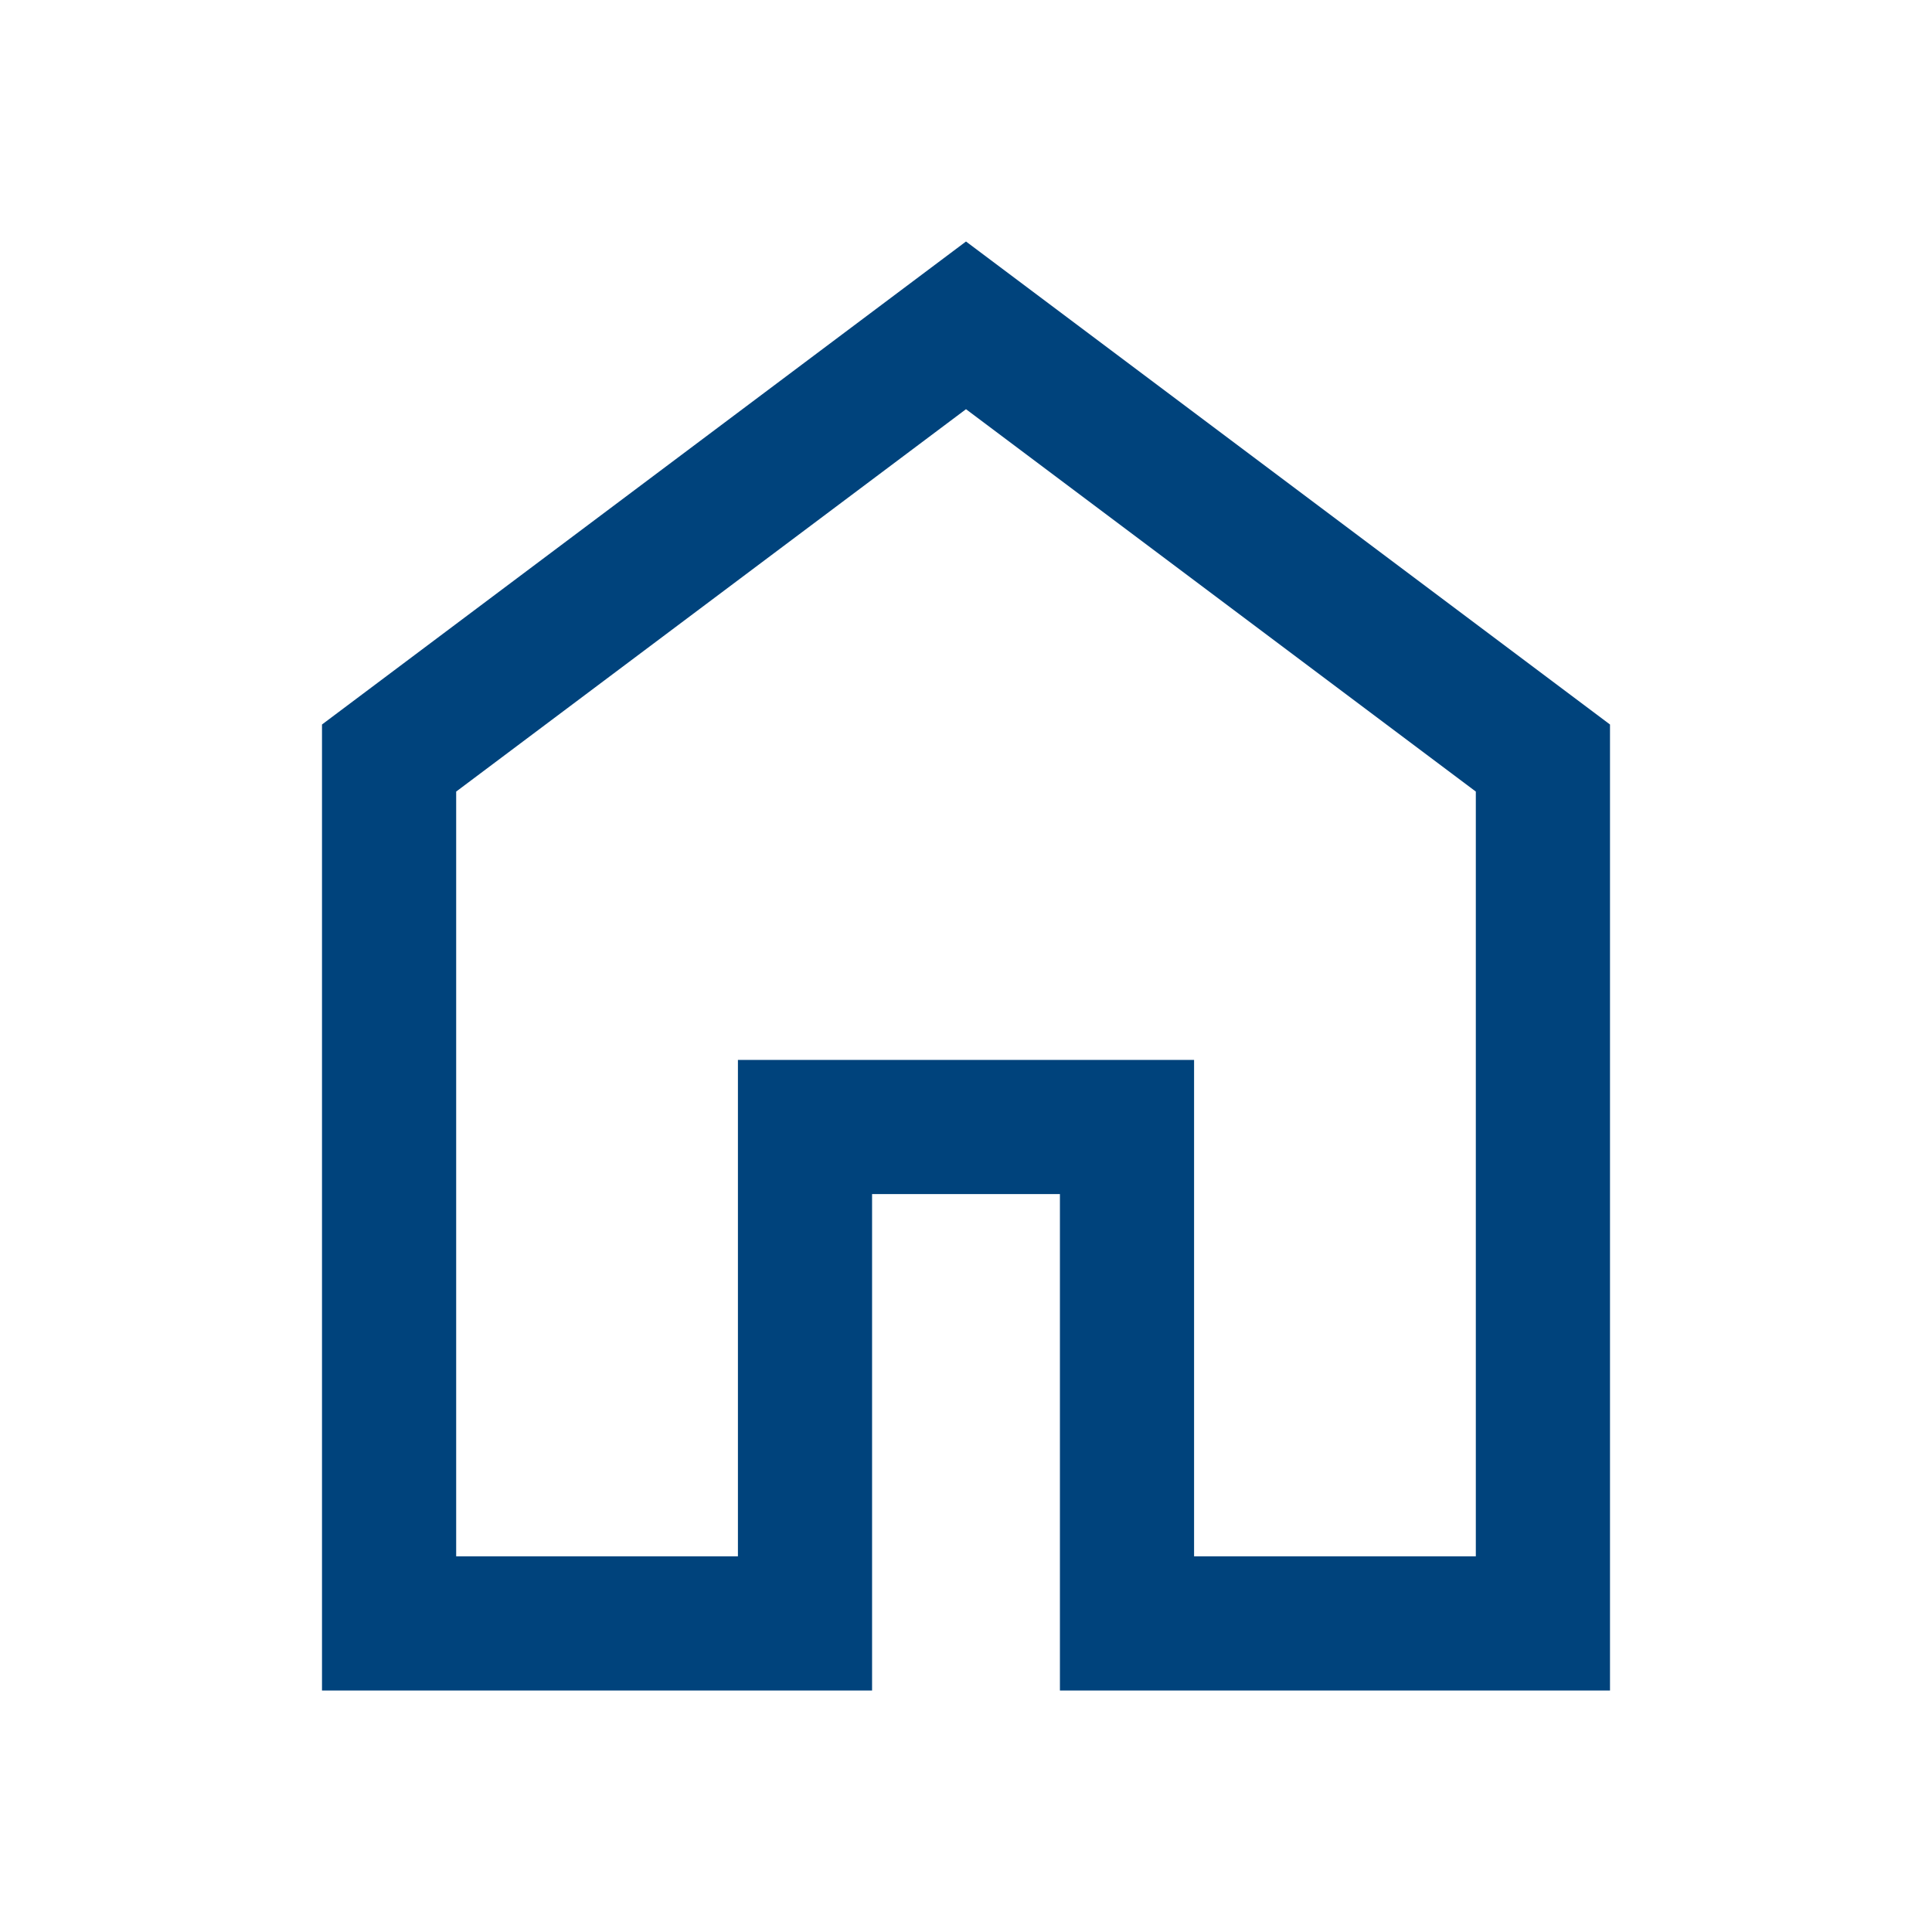 <svg xmlns="http://www.w3.org/2000/svg" height="40px" viewBox="0 -960 960 960" width="40px" fill="#00437c"><path d="M226.67-186.67h140v-246.66h226.66v246.66h140v-380L480-756.67l-253.33 190v380ZM160-120v-480l320-240 320 240v480H526.67v-246.67h-93.34V-120H160Zm320-352Z"/></svg>